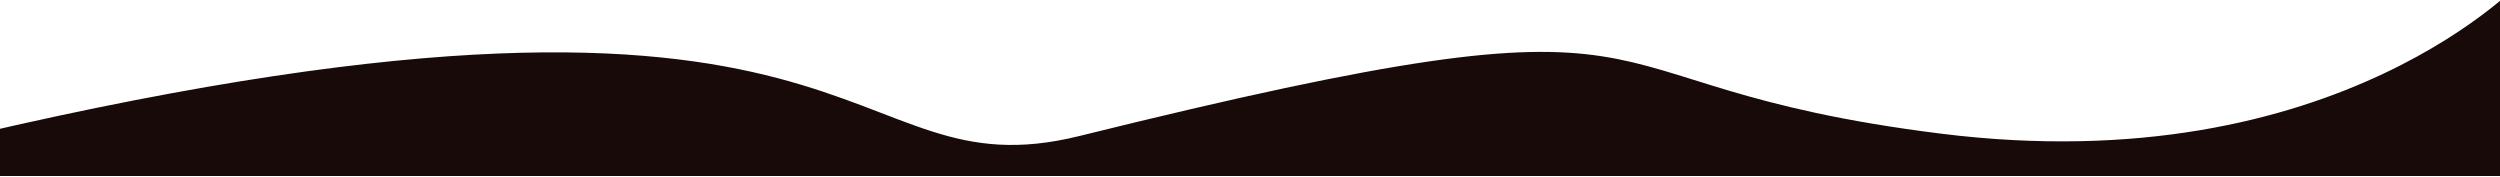 <svg xmlns="http://www.w3.org/2000/svg" xml:space="preserve" style="fill-rule:evenodd;clip-rule:evenodd;stroke-linejoin:round;stroke-miterlimit:2" viewBox="0 0 960 68"><path d="M-10 67.594h980V-8.855S898.278 70.441 745.224 51.31c-153.053-19.132-83.395-60.328-330.704.911-94.098 23.3-73.431-82.365-424.52-.473-.178.041 0 11.021 0 15.846Z" style="fill:#180a09"/></svg>